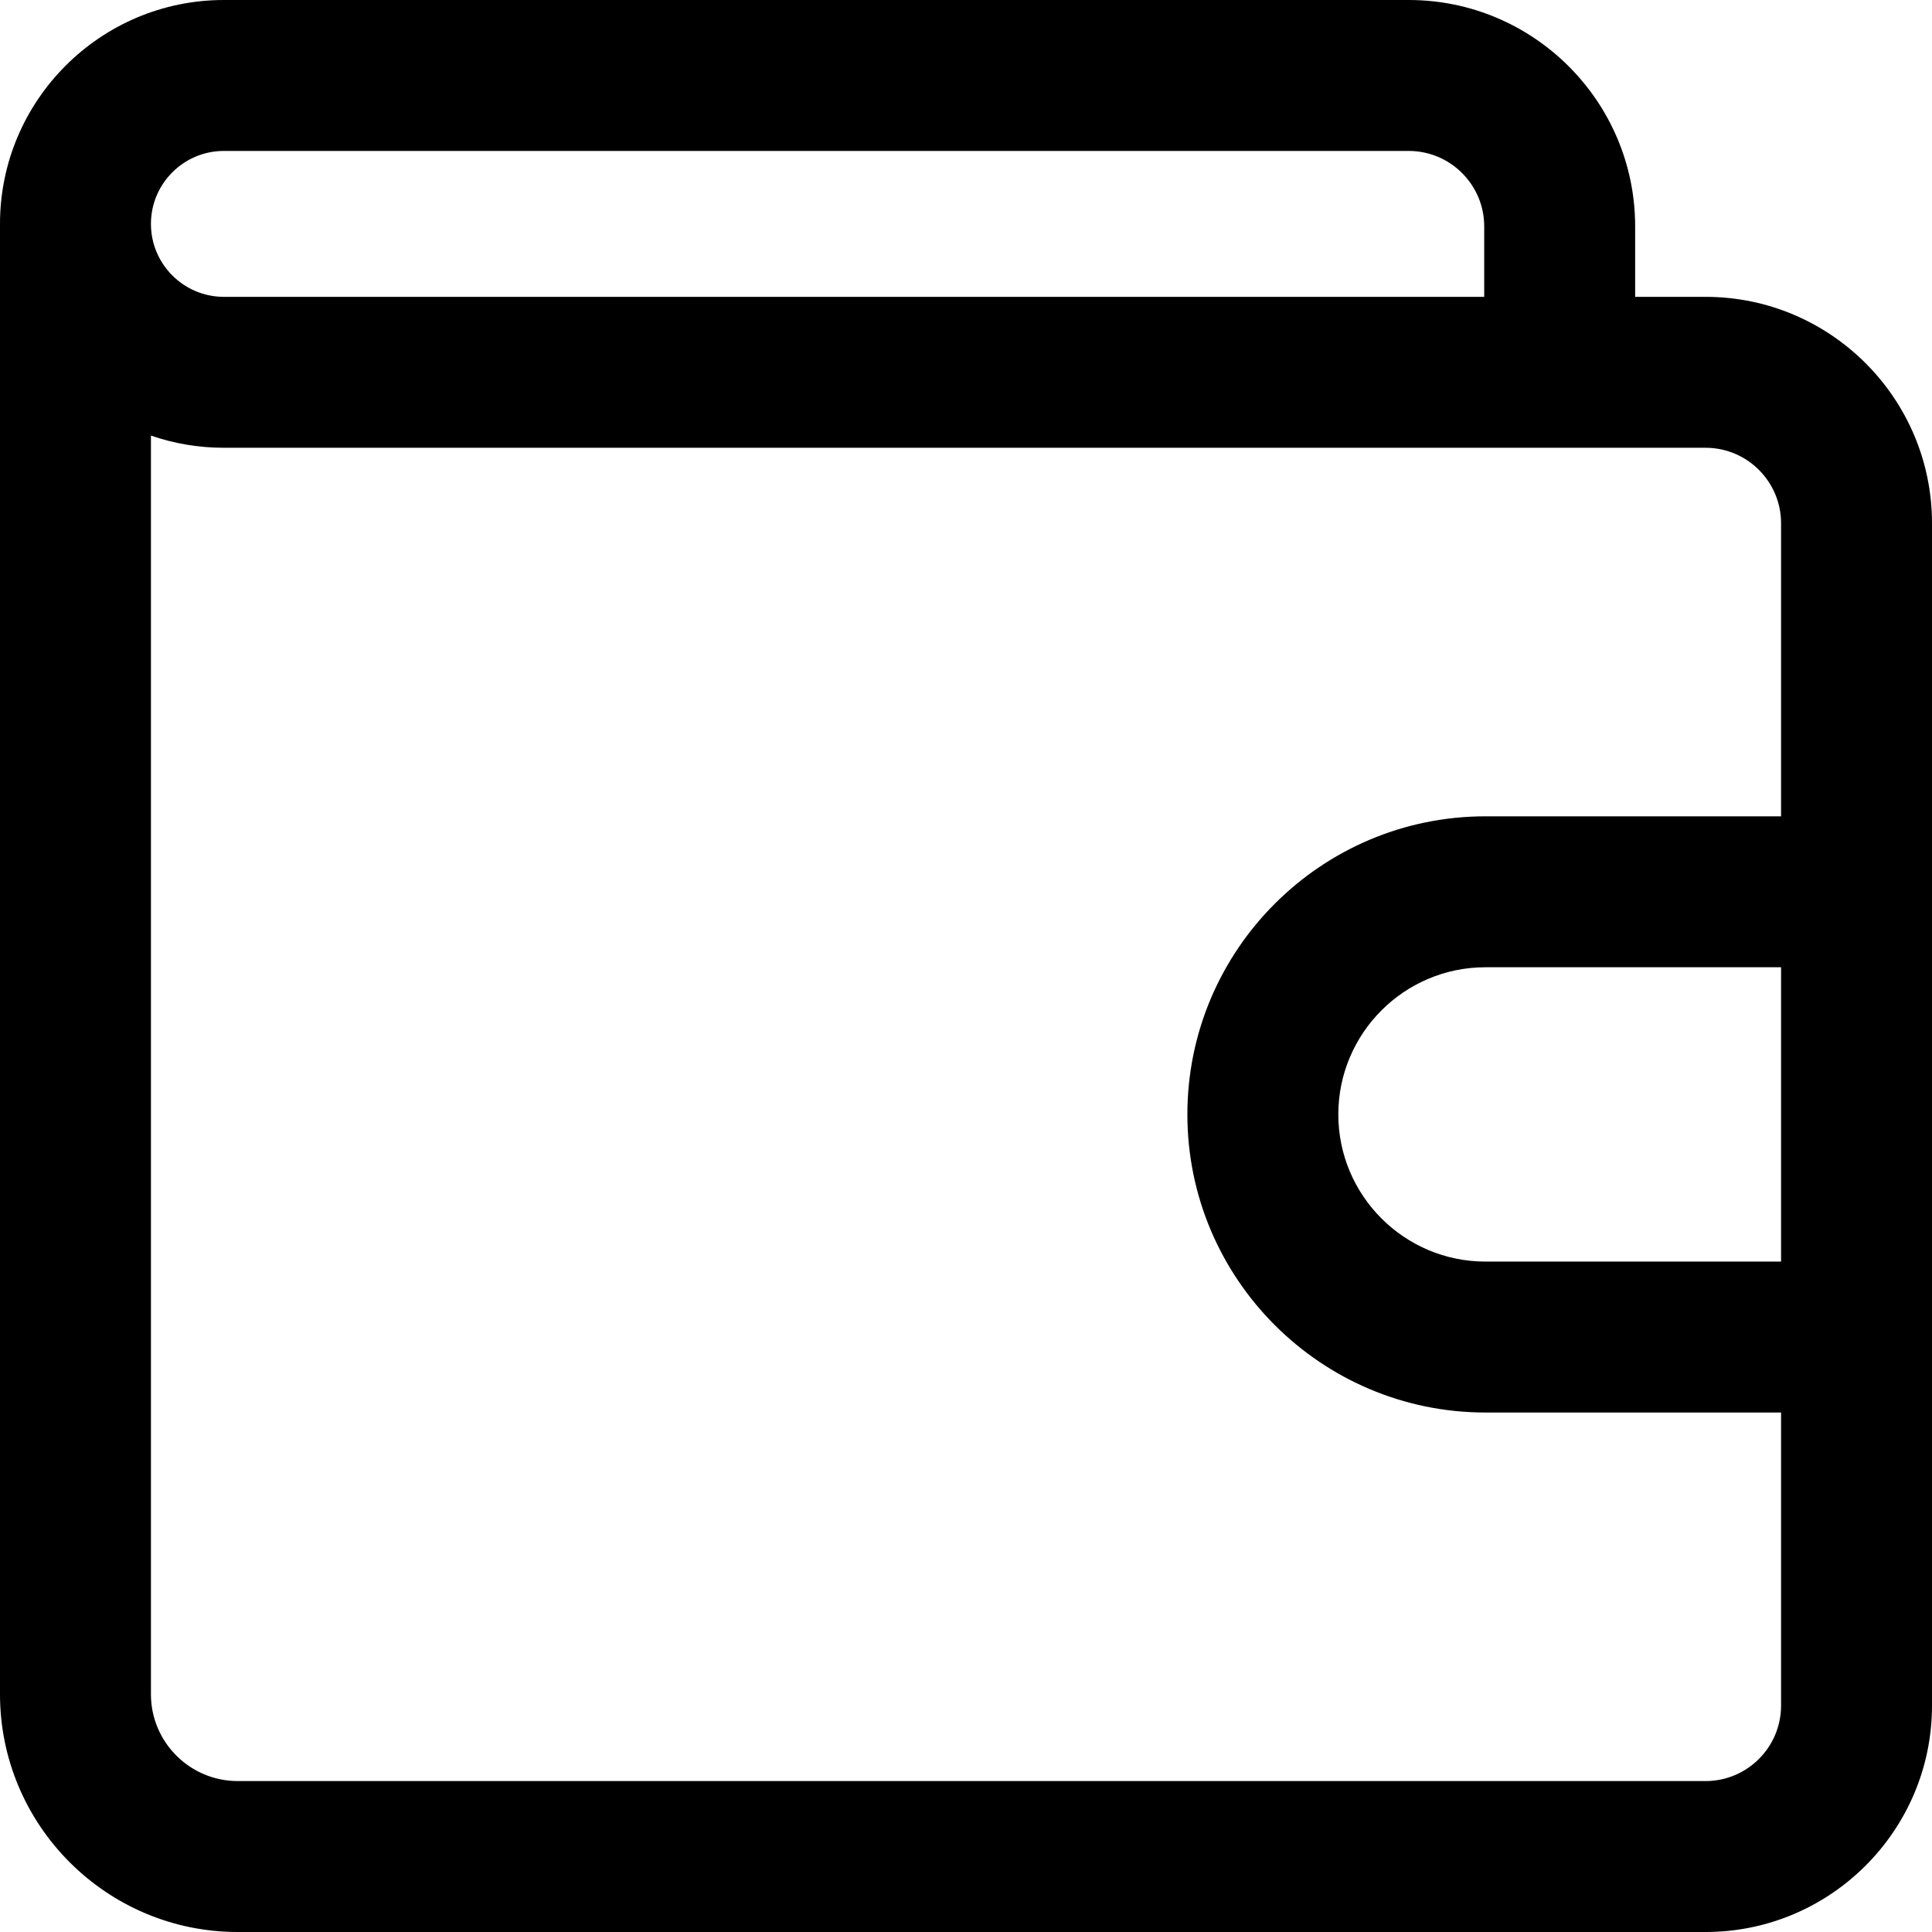 <svg height="512pt" viewBox="0 0 512 512" width="512pt" xmlns="http://www.w3.org/2000/svg"><path d="m452 78.668h-18.668v-18.668c0-33.086-26.914-60-60-60h-314c-32.715 0-59.332 26.617-59.332 59.332v389.668c0 34.738 28.262 63 63 63h389c33.086 0 60-26.914 60-60v-313.332c0-33.086-26.914-60-60-60zm20 255.664h-78.332c-21.508 0-39-17.492-39-39 0-21.504 17.492-39 39-39h78.332zm-412.668-294.332h314c11.027 0 20 8.973 20 20v18.668h-334c-10.66 0-19.332-8.676-19.332-19.336 0-10.66 8.672-19.332 19.332-19.332zm392.668 432h-389c-12.684 0-23-10.316-23-23v-333.566c6.062 2.094 12.566 3.23 19.332 3.23h392.668c11.027 0 20 8.973 20 20v77.668h-78.332c-43.562 0-79 35.441-79 79 0 43.562 35.438 79 79 79h78.332v77.668c0 11.027-8.973 20-20 20zm0 0"/></svg>